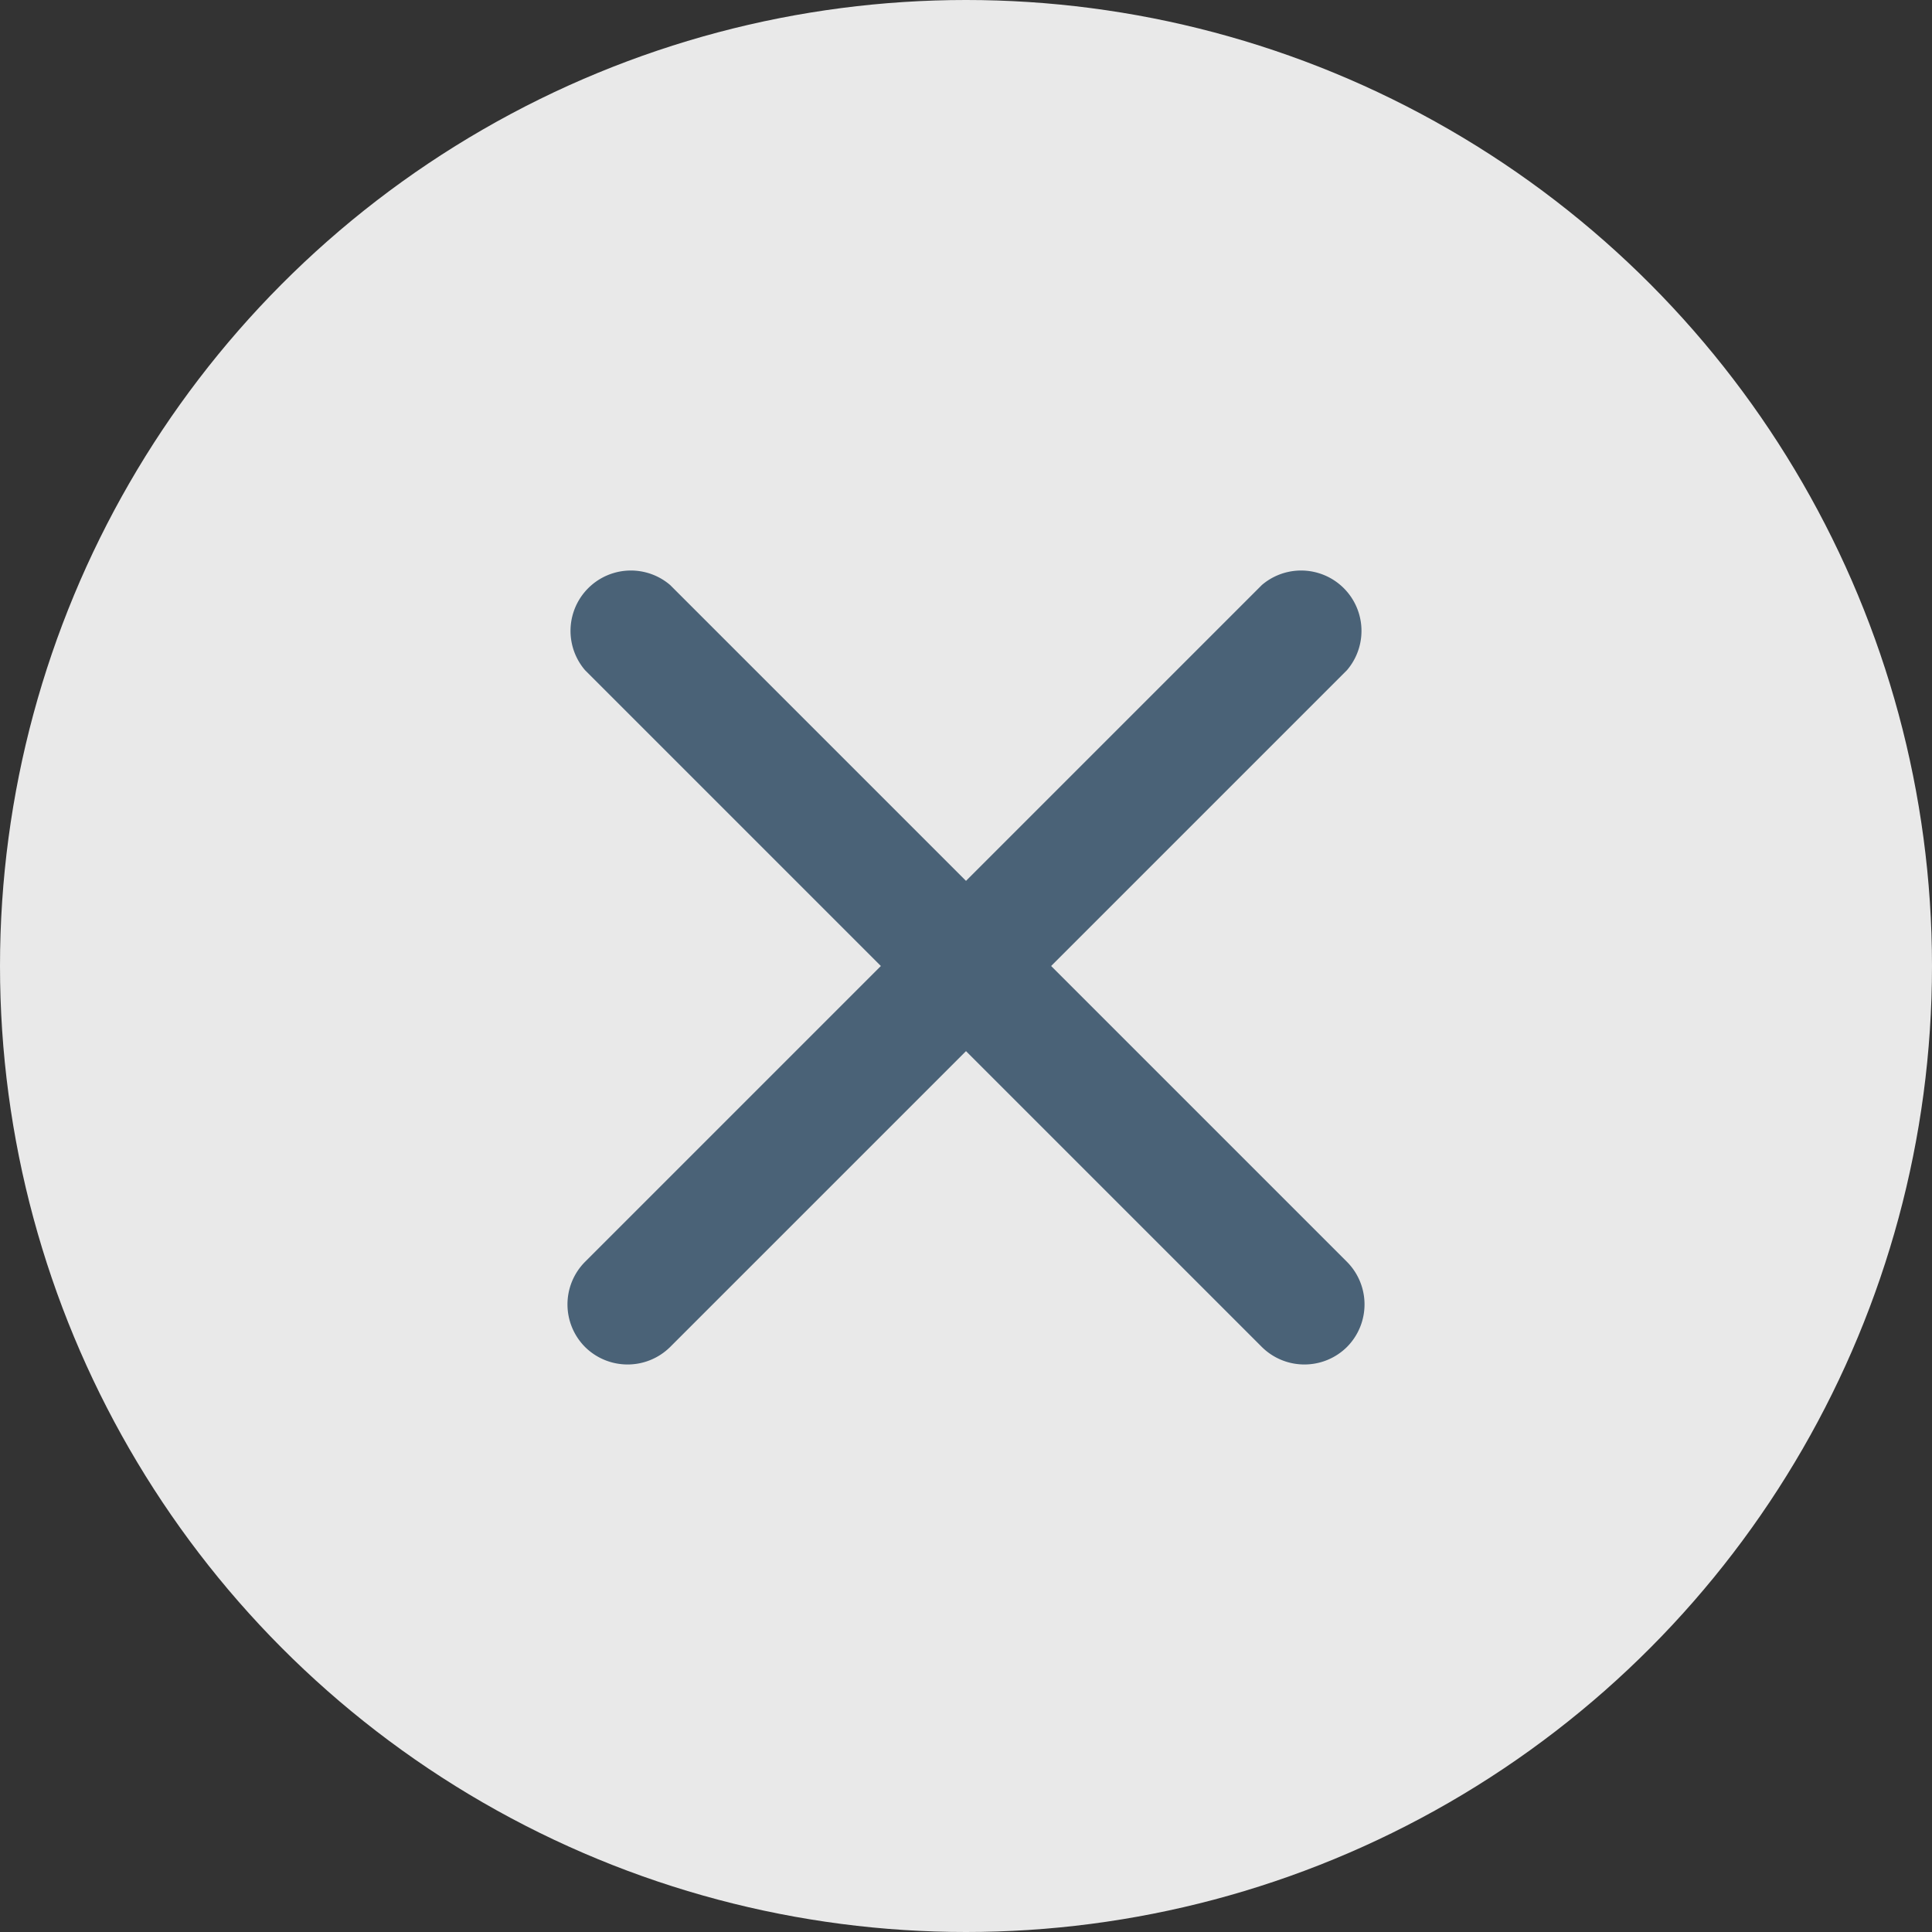 <svg xmlns="http://www.w3.org/2000/svg" width="32" height="32" viewBox="0 0 32 32">
  <rect x="0" y="0" width="32" height="32" fill="#333333" stroke="none"/>
  <defs>
    <style>
      .cls-1 {
        fill: #fff;
        opacity: 0.89;
      }

      .cls-2 {
        fill: #4a6277;
      }
    </style>
  </defs>
  <title>-----Risorsa 3</title>
  <g id="Livello_2" data-name="Livello 2">
    <g id="Livello_1-2" data-name="Livello 1">
      <g>
        <circle class="cls-1" cx="16" cy="16" r="16"/>
        <g>
          <path class="cls-2" d="M10.4,22.6a1,1,0,0,1-.71-.29,1,1,0,0,1,0-1.41L20.9,9.69a1,1,0,0,1,1.41,1.41L11.1,22.31A1,1,0,0,1,10.4,22.6Z"/>
          <path class="cls-2" d="M21.6,22.6a1,1,0,0,1-.7-.29L9.69,11.1A1,1,0,0,1,11.1,9.69L22.31,20.9a1,1,0,0,1,0,1.41A1,1,0,0,1,21.6,22.6Z"/>
        </g>
      </g>
    </g>
  </g>
</svg>
